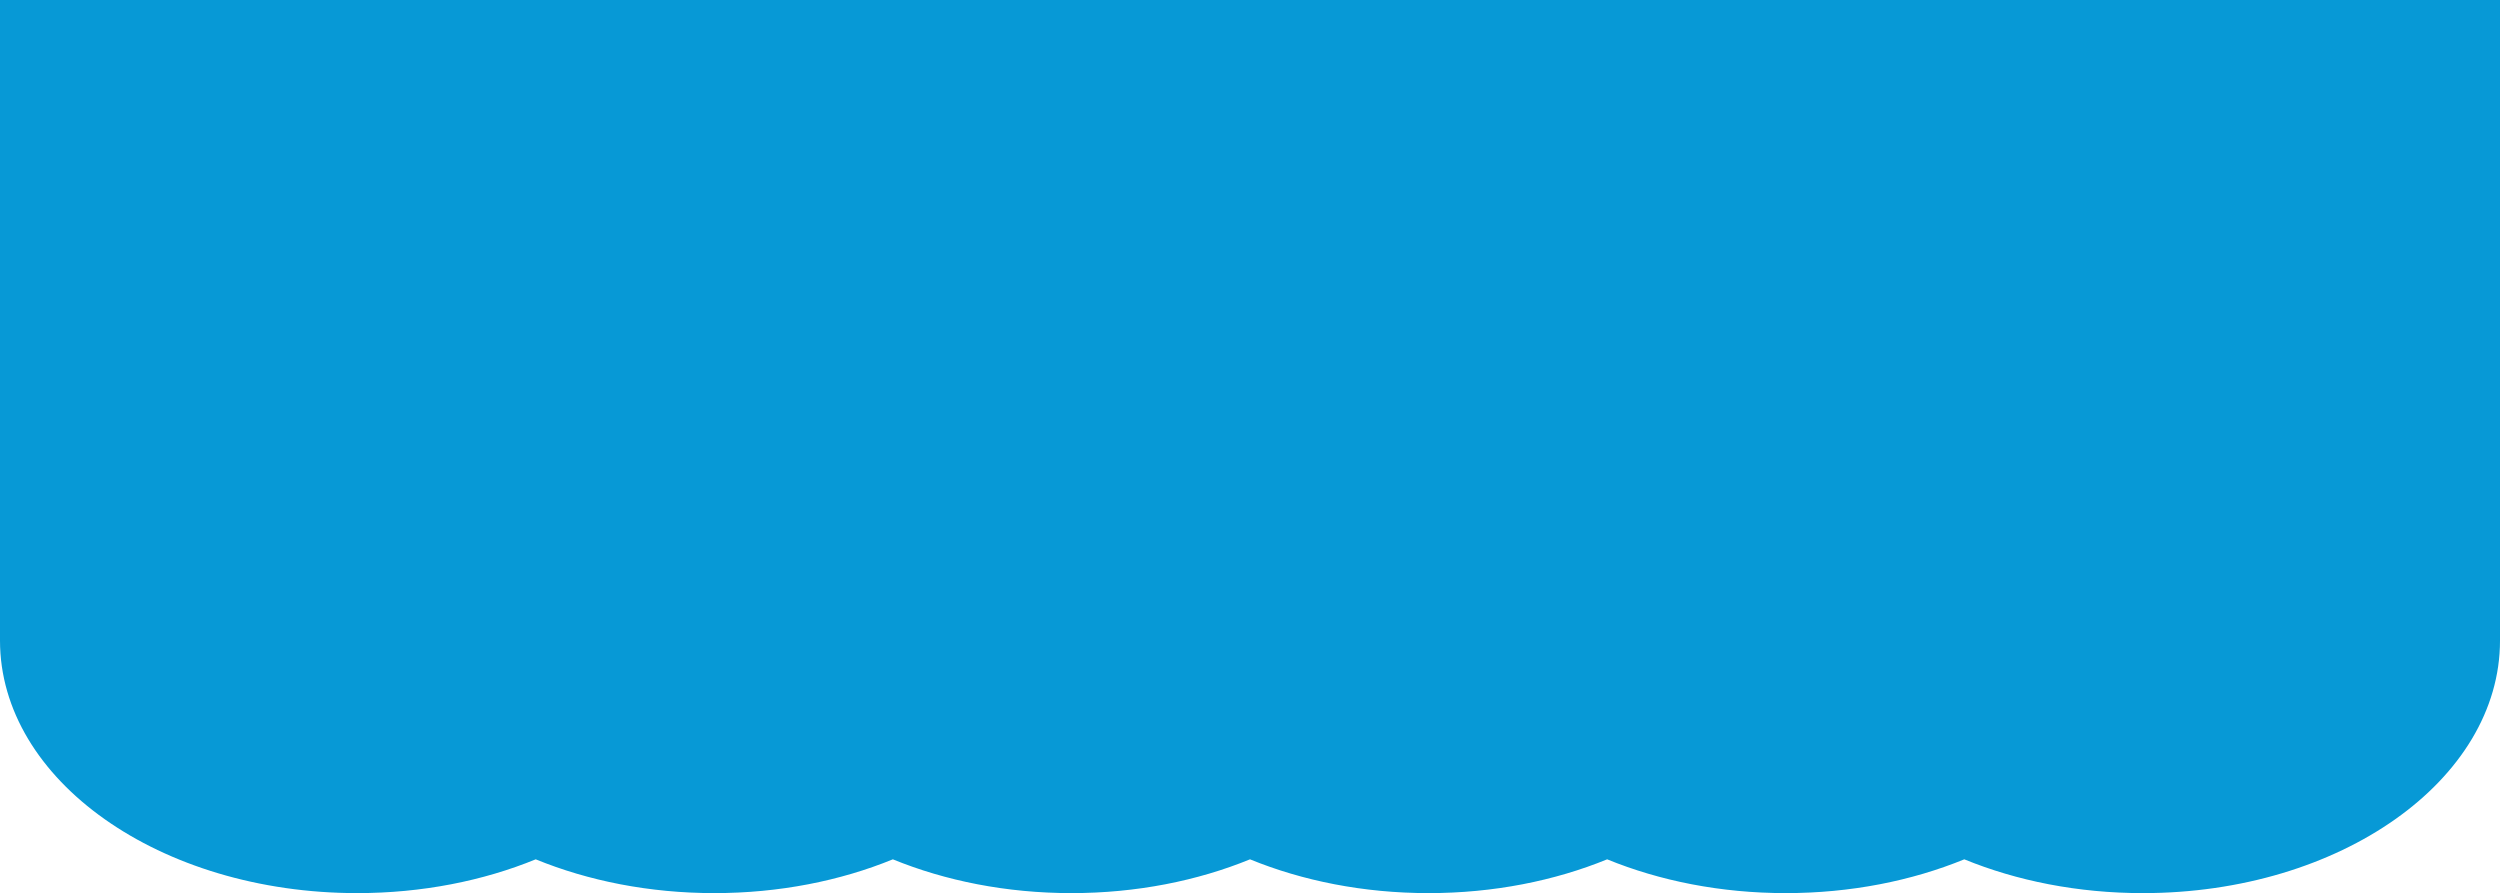 <svg xmlns="http://www.w3.org/2000/svg" width="1365.999" height="487.998" viewBox="0 0 1365.999 487.998"><path d="M-13628.714,465.535c-28.706,11.744-62.024,18.463-97.574,18.463s-68.869-6.723-97.567-18.46c-28.7,11.737-62.031,18.46-97.575,18.46s-68.868-6.723-97.566-18.46c-28.7,11.737-62.032,18.46-97.571,18.46s-68.868-6.723-97.57-18.46c-28.7,11.737-62.032,18.46-97.571,18.46s-68.868-6.719-97.574-18.463c-28.706,11.744-62.024,18.463-97.571,18.463-107.772,0-195.146-61.784-195.146-138V-4h1366V346c0,76.215-87.368,138-195.142,138C-13566.687,484-13600.008,477.279-13628.714,465.535Z" transform="translate(14702.001 4)" fill="#0799d6"/></svg>